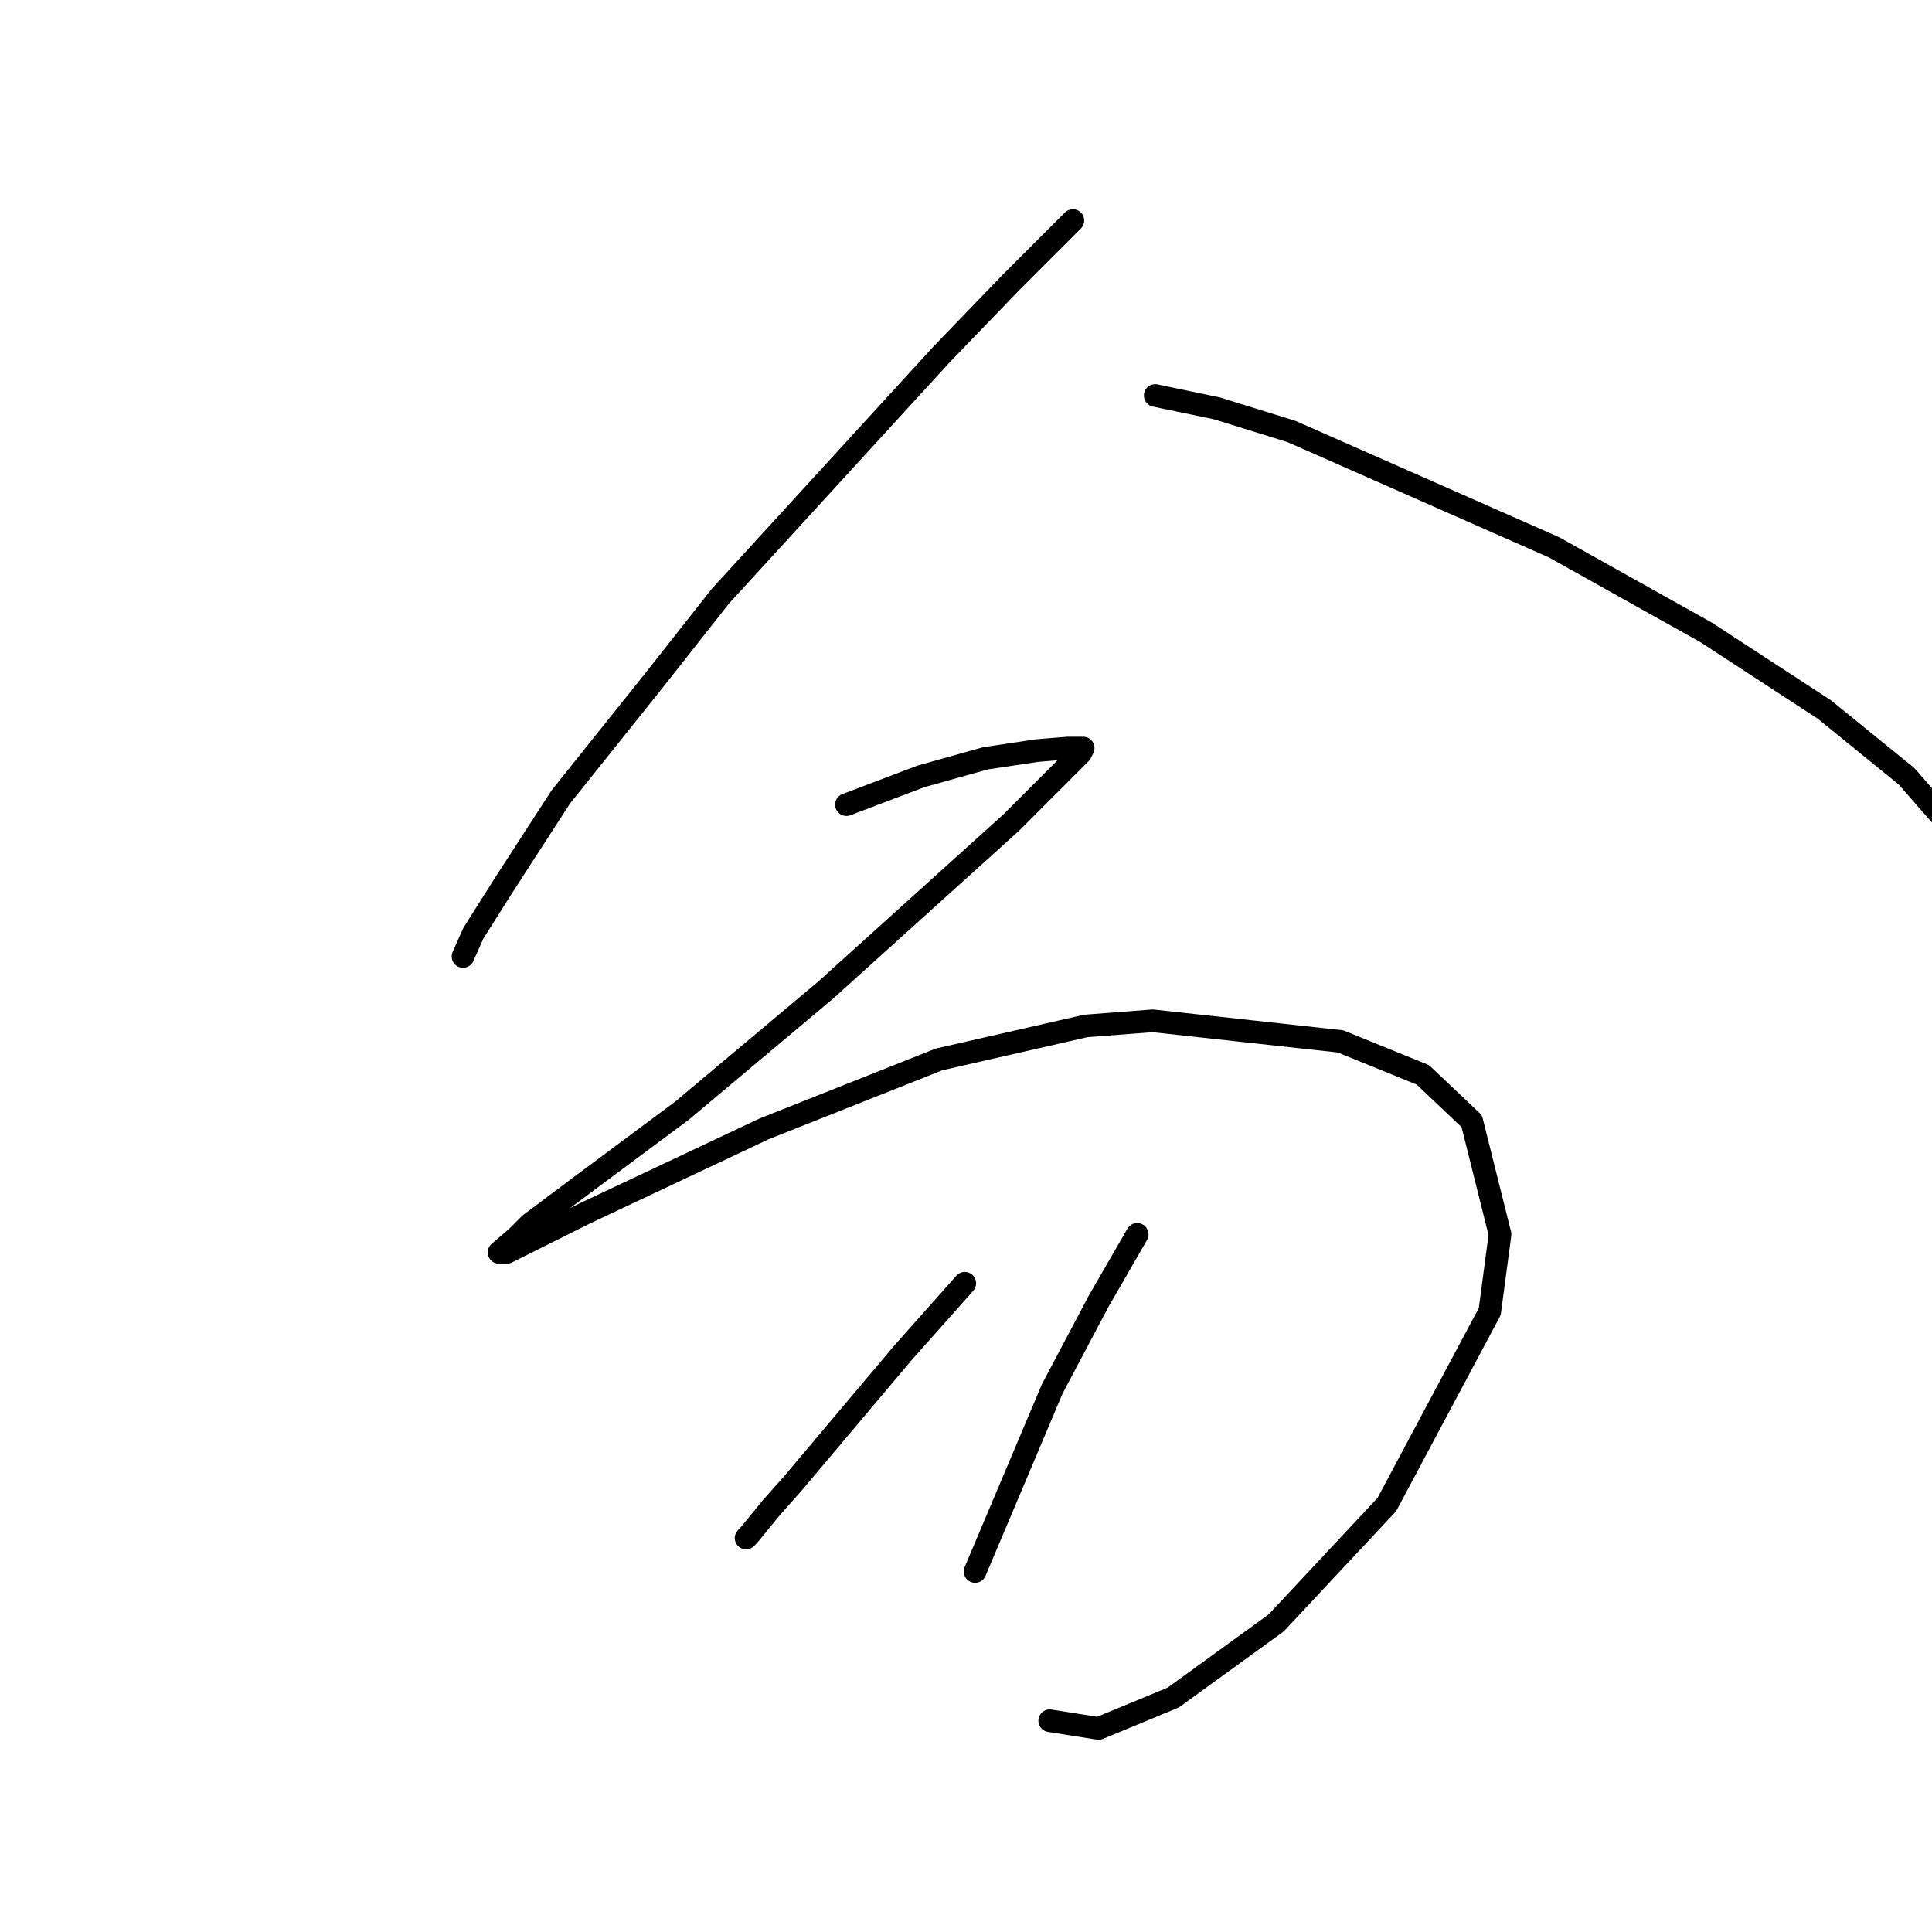 <?xml version="1.0" standalone="no"?>
    <svg width="256" height="256" xmlns="http://www.w3.org/2000/svg" version="1.1">
    <polyline stroke="black" stroke-width="3" stroke-linecap="round" fill="transparent" stroke-linejoin="round" points="142.162 29.221 133.979 37.404 124.773 46.951 95.45 79.002 86.585 90.254 74.31 105.597 66.809 117.19 62.717 123.668 61.353 126.737 61.353 126.737 " />
        <polyline stroke="black" stroke-width="3" stroke-linecap="round" fill="transparent" stroke-linejoin="round" points="153.073 52.407 161.256 54.111 171.144 57.18 205.923 72.524 226.039 83.775 241.724 94.004 252.635 102.869 257.408 108.325 257.408 108.325 " />
        <polyline stroke="black" stroke-width="3" stroke-linecap="round" fill="transparent" stroke-linejoin="round" points="112.157 106.62 122.045 102.869 130.569 100.483 137.388 99.46 141.48 99.119 143.526 99.119 143.185 99.801 133.979 109.007 109.429 131.17 90.335 147.195 77.038 157.083 70.218 162.197 68.513 163.902 66.127 165.948 67.15 165.948 77.379 160.834 101.246 149.582 124.432 140.376 143.867 135.943 152.732 135.261 177.622 137.989 188.533 142.421 195.012 148.559 198.762 163.561 197.398 173.79 183.76 199.363 169.098 215.047 155.46 224.935 145.572 229.027 139.093 228.004 139.093 228.004 " />
        <polyline stroke="black" stroke-width="3" stroke-linecap="round" fill="transparent" stroke-linejoin="round" points="127.841 170.04 119.658 179.246 104.997 196.635 102.269 199.704 99.2 203.454 98.859 203.795 98.859 203.795 " />
        <polyline stroke="black" stroke-width="3" stroke-linecap="round" fill="transparent" stroke-linejoin="round" points="150.686 163.561 145.572 172.426 139.434 184.019 129.205 208.228 129.205 208.228 " />
        </svg>